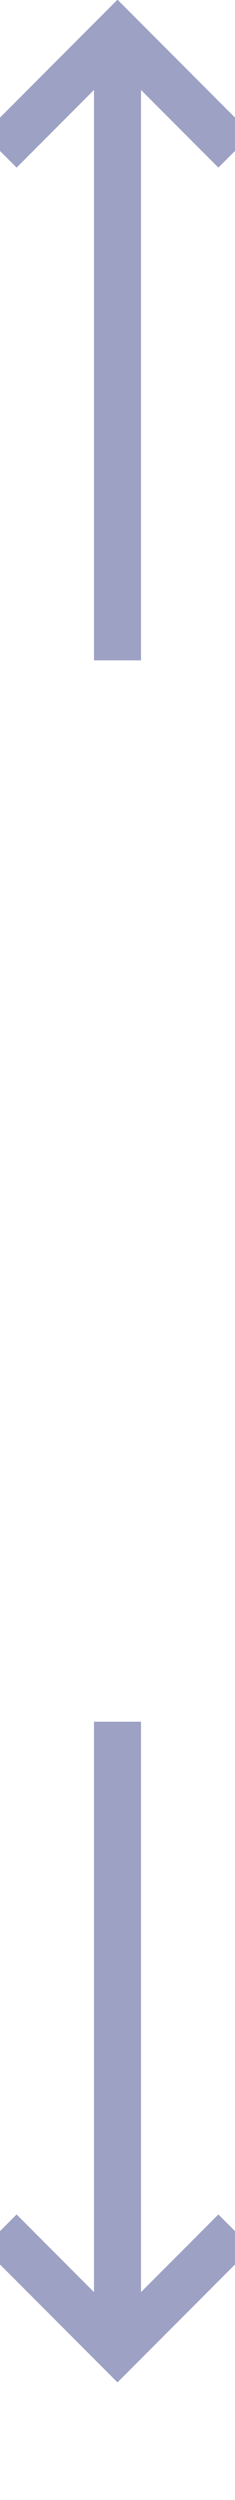﻿<?xml version="1.0" encoding="utf-8"?>
<svg version="1.1" xmlns:xlink="http://www.w3.org/1999/xlink" width="10px" height="106px" preserveAspectRatio="xMidYMin meet" viewBox="295 461  8 106" xmlns="http://www.w3.org/2000/svg">
  <defs>
    <mask fill="white" id="clip1">
      <path d="M 240.5 489  L 357.5 489  L 357.5 534  L 240.5 534  Z M 240.5 451  L 357.5 451  L 357.5 572  L 240.5 572  Z " fill-rule="evenodd" />
    </mask>
  </defs>
  <path d="M 299 489  L 299 463  M 299 534  L 299 560  " stroke-width="2" stroke="#9da1c4" fill="none" />
  <path d="M 294.707 468.107  L 299 463.814  L 303.293 468.107  L 304.707 466.693  L 299.707 461.693  L 299 460.986  L 298.293 461.693  L 293.293 466.693  L 294.707 468.107  Z M 303.293 554.893  L 299 559.186  L 294.707 554.893  L 293.293 556.307  L 298.293 561.307  L 299 562.014  L 299.707 561.307  L 304.707 556.307  L 303.293 554.893  Z " fill-rule="nonzero" fill="#9da1c4" stroke="none" mask="url(#clip1)" />
</svg>